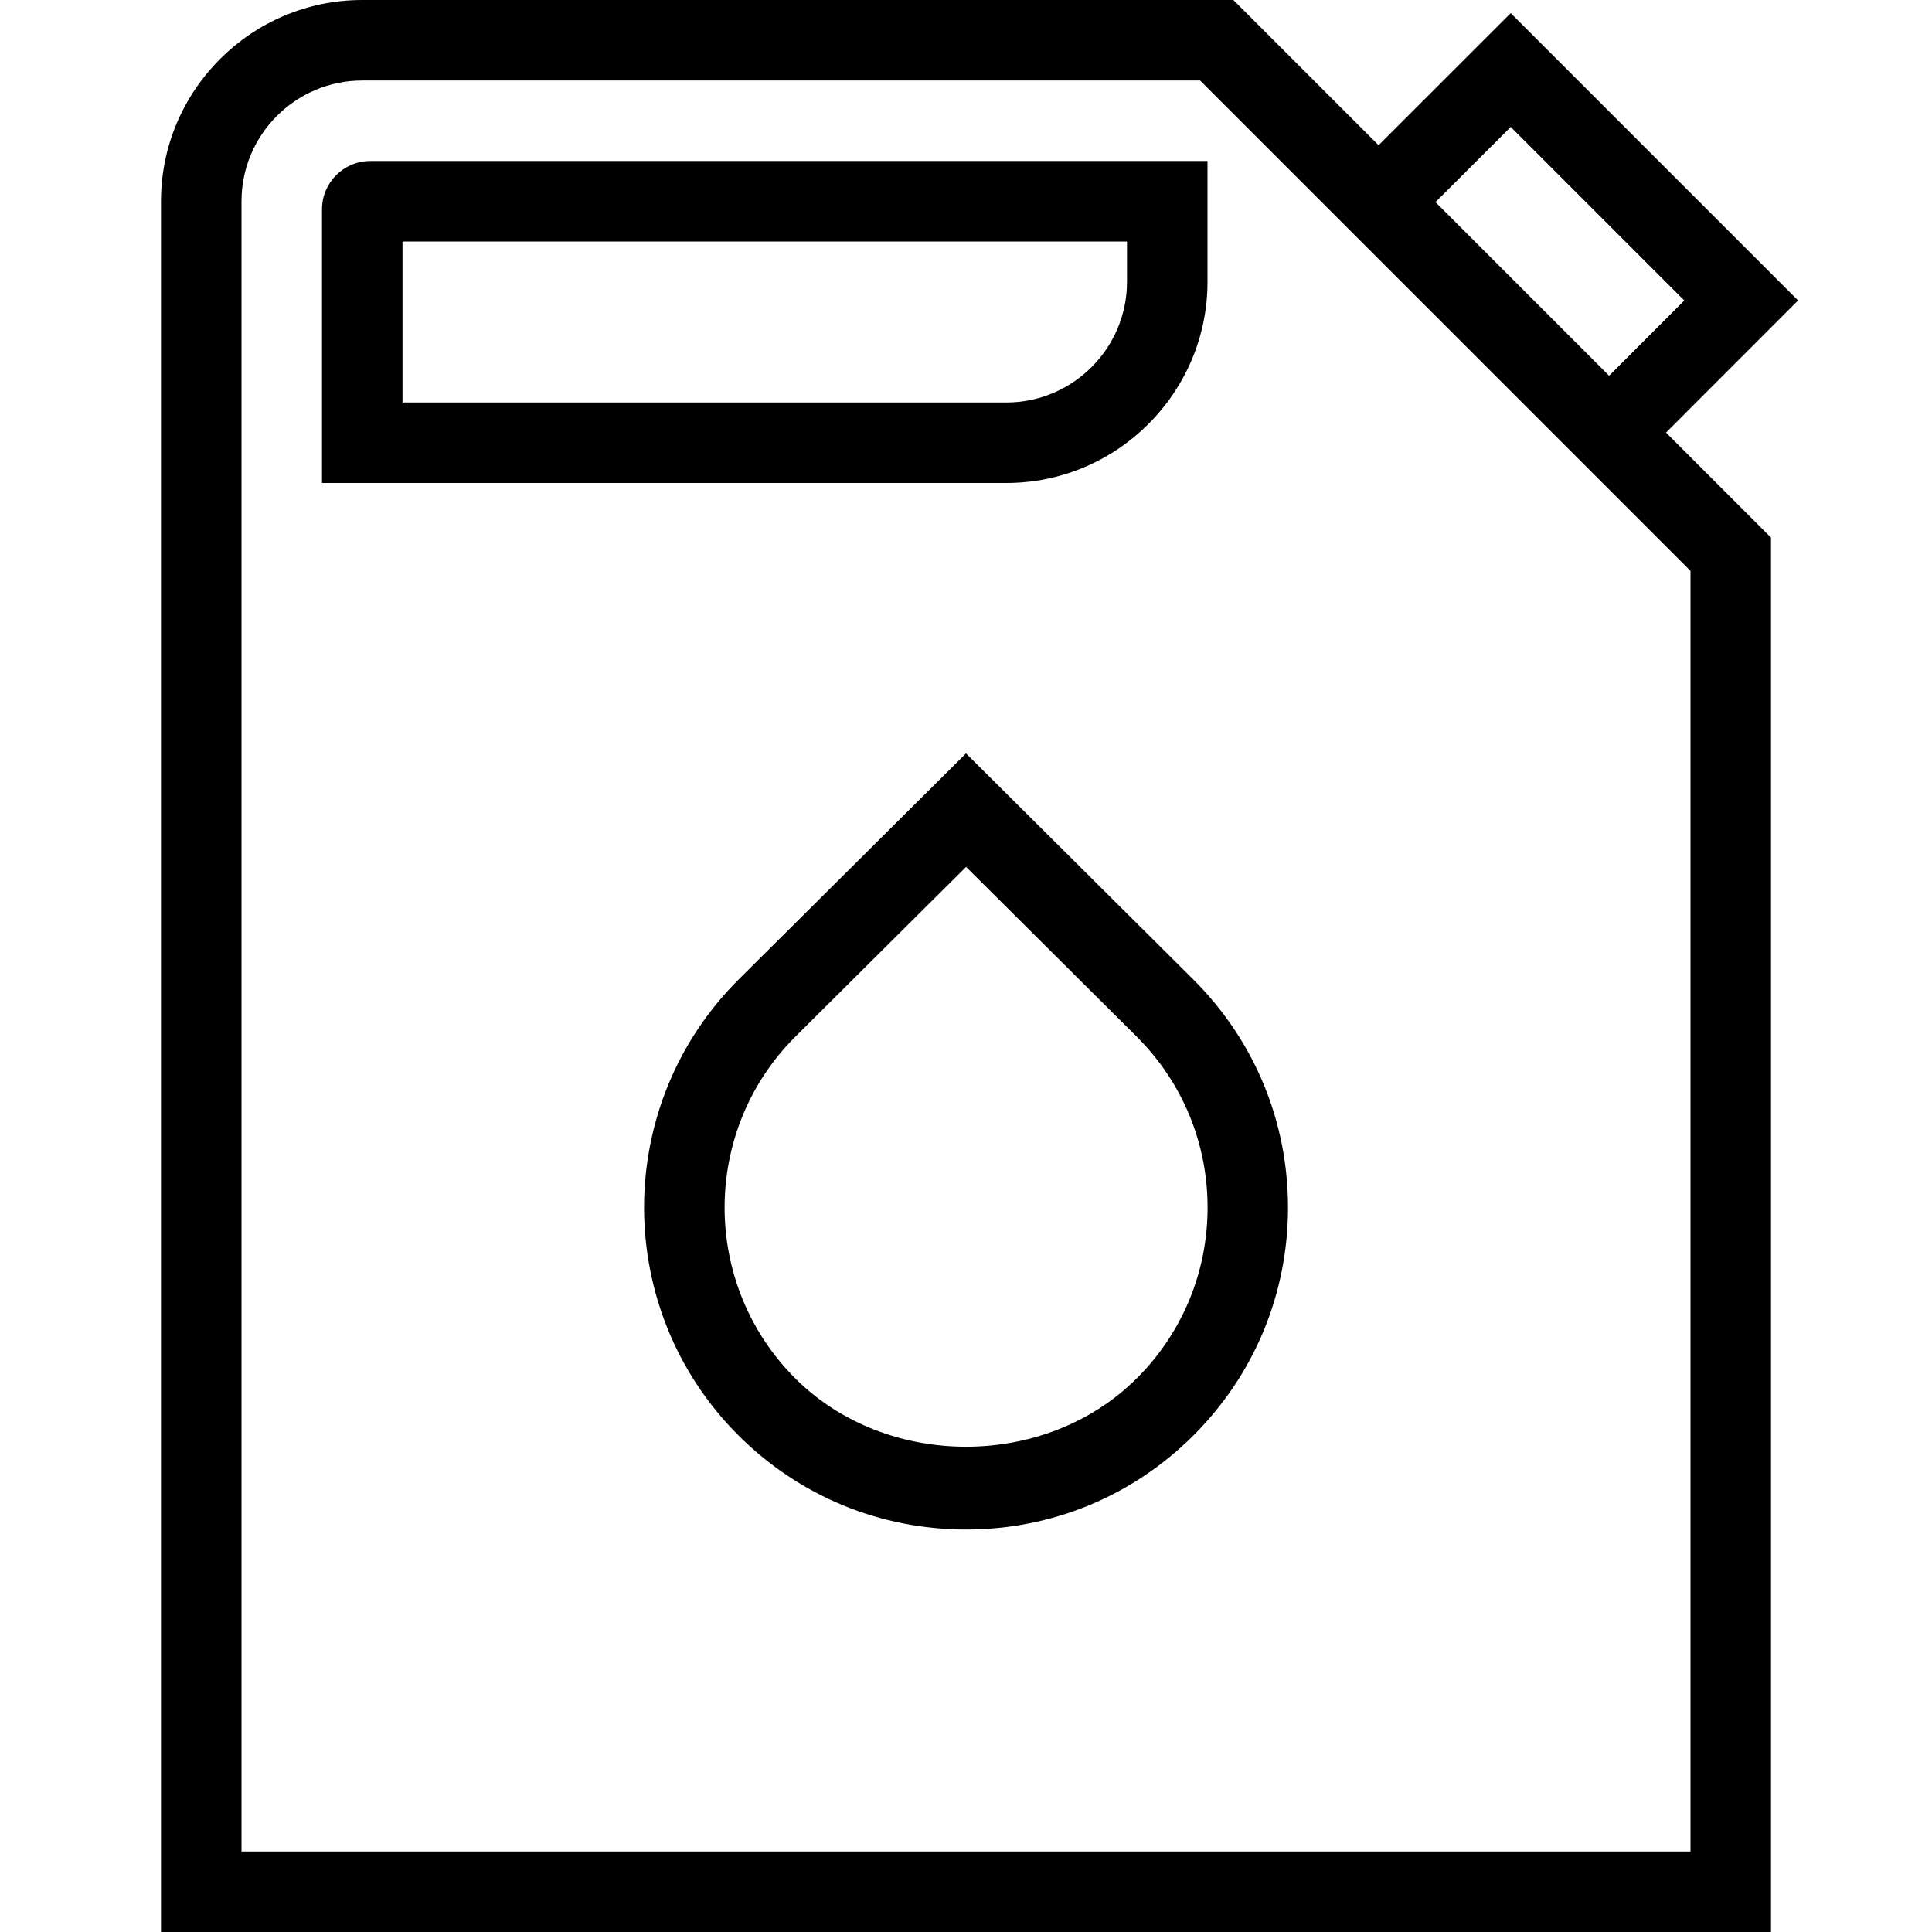 <svg id="Layer_1" viewBox="0 0 24 24" xmlns="http://www.w3.org/2000/svg" data-name="Layer 1"><path d="m12 9.359-2.829 2.813c-1.56 1.559-1.56 4.097 0 5.657.756.755 1.76 1.171 2.829 1.171s2.073-.416 2.828-1.171 1.172-1.76 1.172-2.829-.416-2.073-1.173-2.829zm2.121 7.763c-1.133 1.133-3.109 1.133-4.243 0-1.169-1.17-1.169-3.073 0-4.242l2.123-2.111 2.121 2.11c.567.566.879 1.32.879 2.121s-.312 1.555-.879 2.122zm8.216-13.389-3.57-3.57-1.642 1.641-1.804-1.804h-10.821c-1.378 0-2.5 1.122-2.5 2.5v21.5h20v-17.322l-1.304-1.304 1.641-1.642zm-3.57-2.156 2.156 2.156-.934.935-2.157-2.157zm2.233 21.423h-18v-20.5c0-.827.673-1.5 1.5-1.5h10.408l6.092 6.092zm-17-20.4v3.4h8.5c1.378 0 2.5-1.122 2.5-2.5v-1.5h-10.4c-.331 0-.6.269-.6.6zm1 .4h9v.5c0 .827-.673 1.5-1.5 1.5h-7.5z"/></svg>